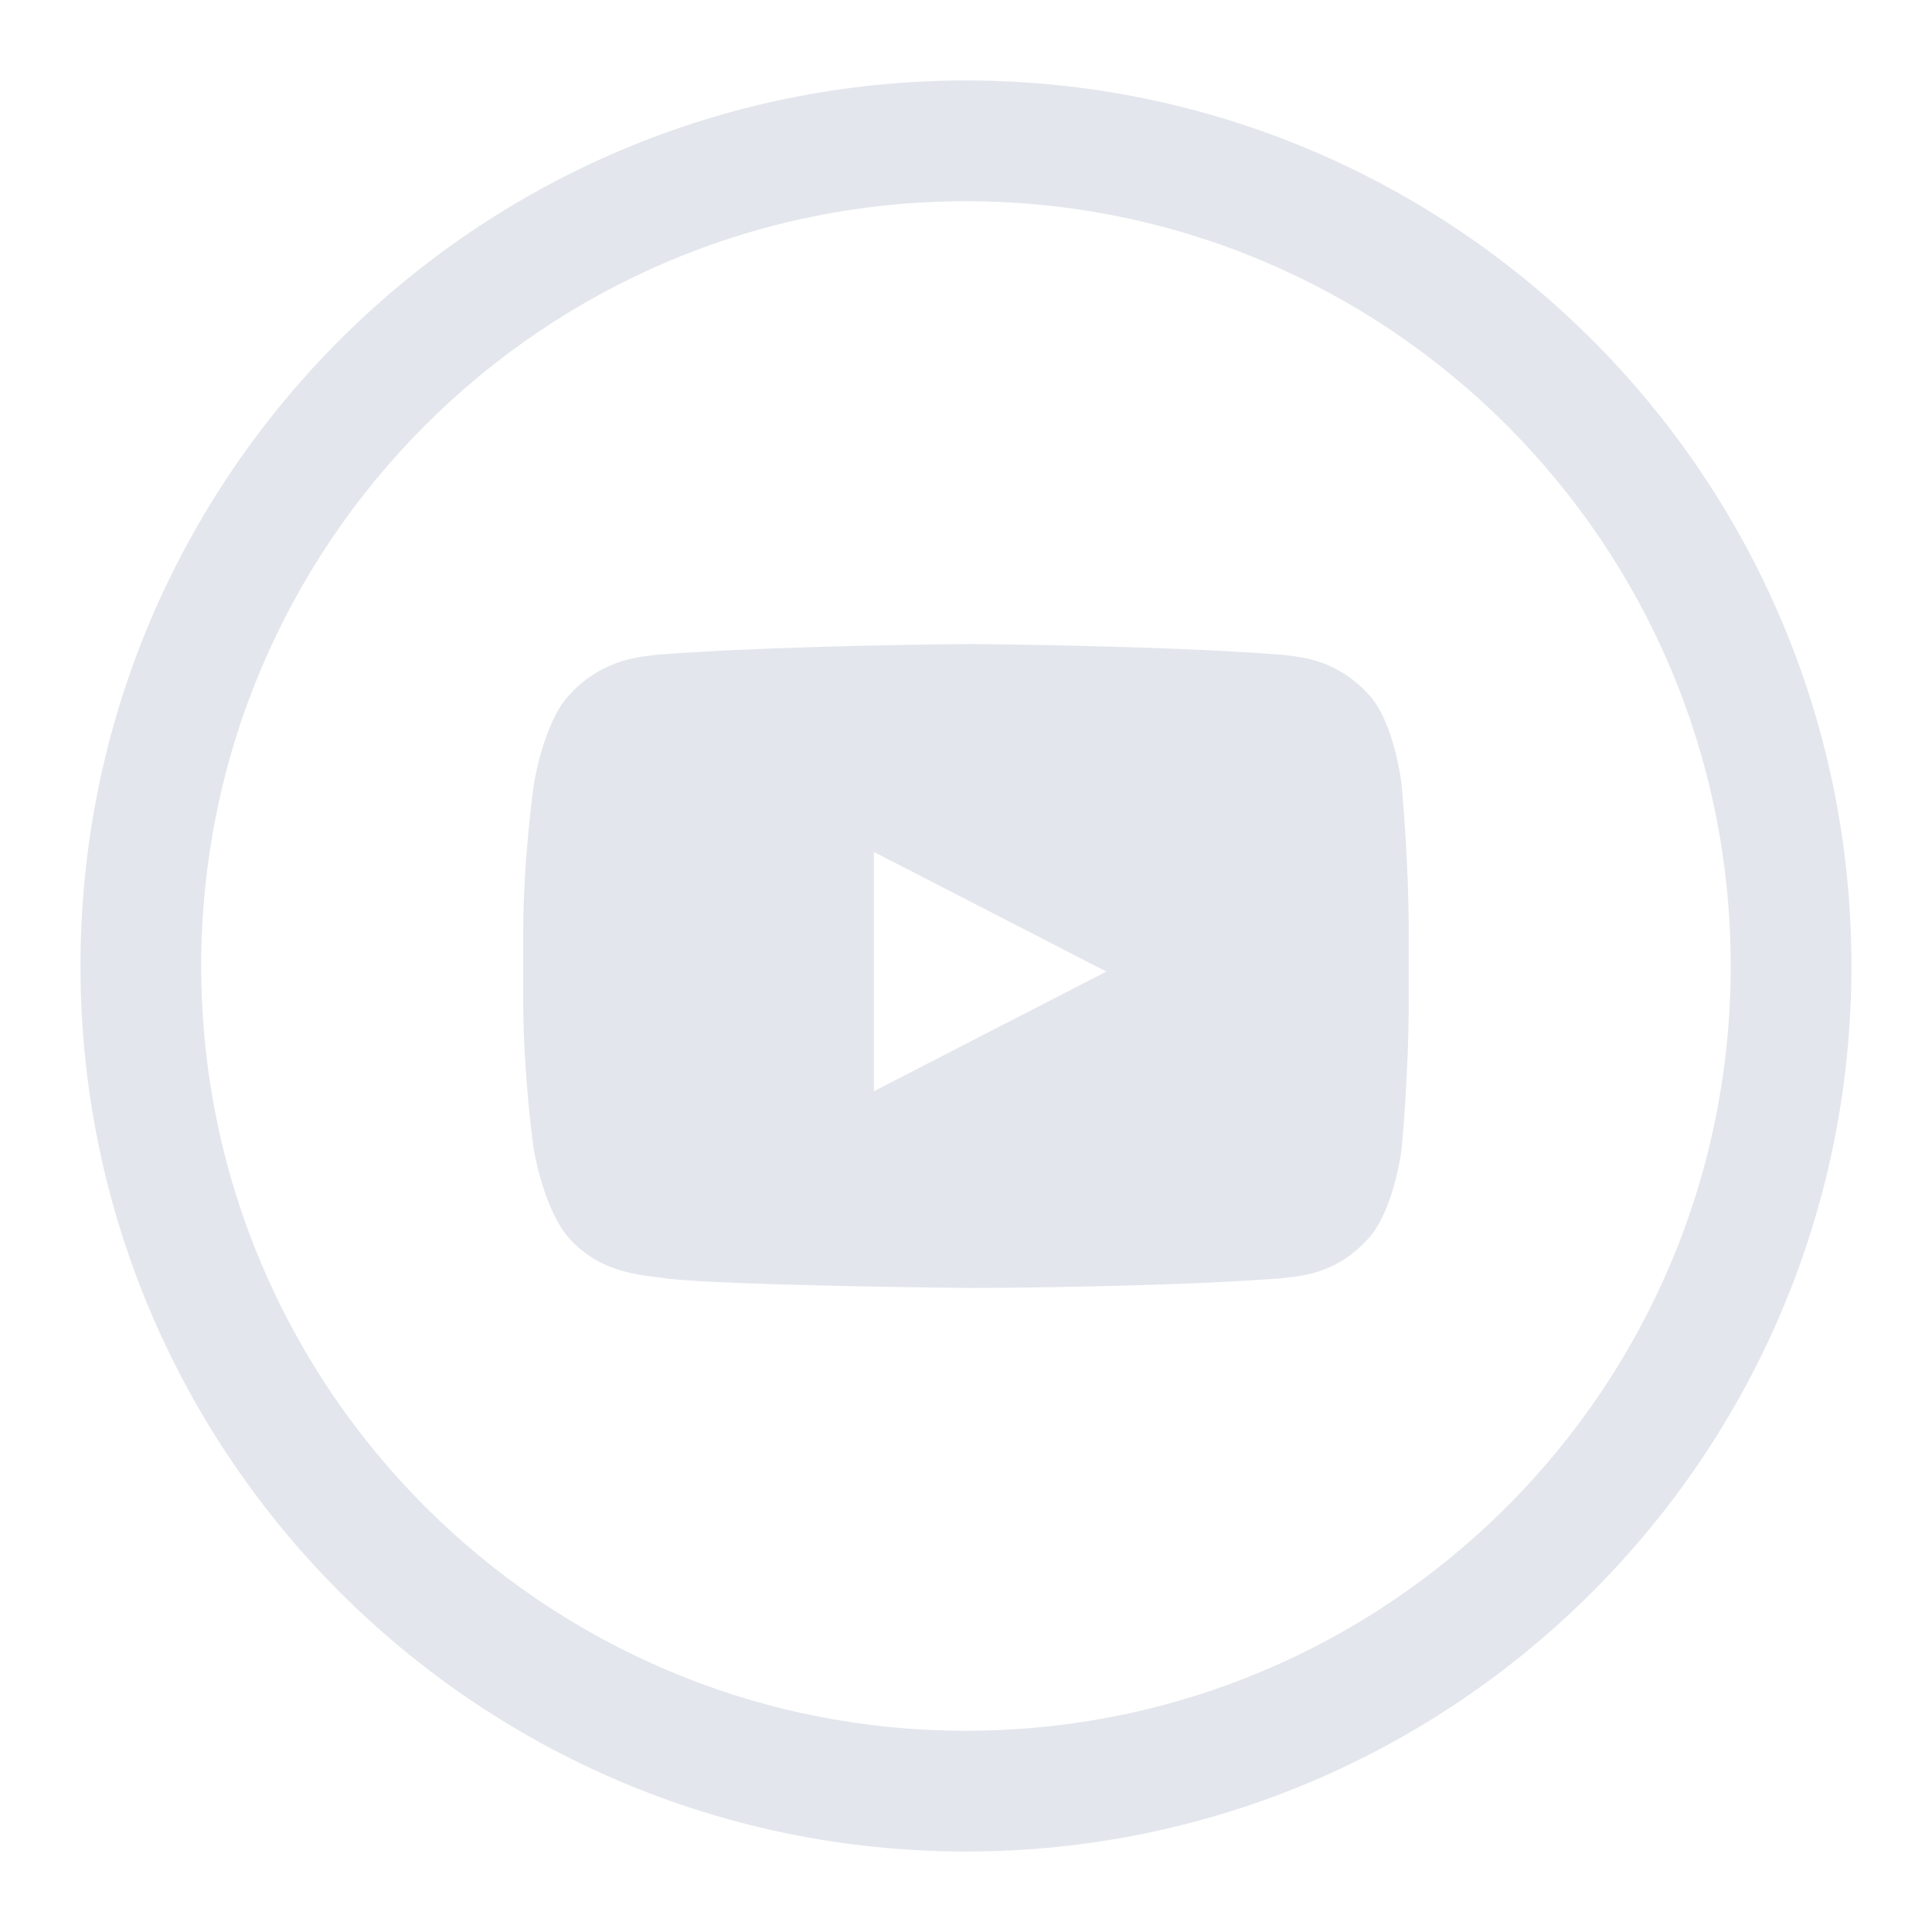 <svg width="32" height="32" viewBox="0 0 32 32" fill="none" xmlns="http://www.w3.org/2000/svg">
<path fill-rule="evenodd" clip-rule="evenodd" d="M16 28.667C22.995 28.667 28.666 22.996 28.666 16C28.666 9.004 22.995 3.333 16 3.333C9.004 3.333 3.333 9.004 3.333 16C3.333 22.996 9.004 28.667 16 28.667ZM16 30.667C24.1 30.667 30.666 24.101 30.666 16C30.666 7.899 24.1 1.333 16 1.333C7.9 1.333 1.333 7.899 1.333 16C1.333 24.101 7.9 30.667 16 30.667Z" fill="#E3E6EC"/>
<path fill-rule="evenodd" clip-rule="evenodd" d="M14.474 18.074V14.111L18.325 16.092L14.474 18.074ZM23.215 12.995C23.215 12.995 23.098 11.948 22.659 11.492C22.101 10.889 21.477 10.876 21.19 10.841C19.137 10.687 16.059 10.667 16.059 10.667H16.053C16.053 10.667 12.967 10.687 10.915 10.841C10.629 10.876 9.996 10.9 9.438 11.501C8.998 11.959 8.841 13.001 8.841 13.001C8.841 13.001 8.666 14.223 8.666 15.446V16.592C8.666 17.814 8.84 19.037 8.84 19.037C8.84 19.037 9.012 20.078 9.451 20.535C10.009 21.138 10.741 21.119 11.068 21.181C12.241 21.298 16.053 21.333 16.053 21.333C16.053 21.333 19.13 21.329 21.182 21.176C21.469 21.14 22.088 21.138 22.644 20.535C23.085 20.078 23.215 19.037 23.215 19.037C23.215 19.037 23.333 17.814 23.333 16.592V15.446C23.333 14.223 23.215 12.995 23.215 12.995Z" fill="#E3E6EC"/>
</svg>
